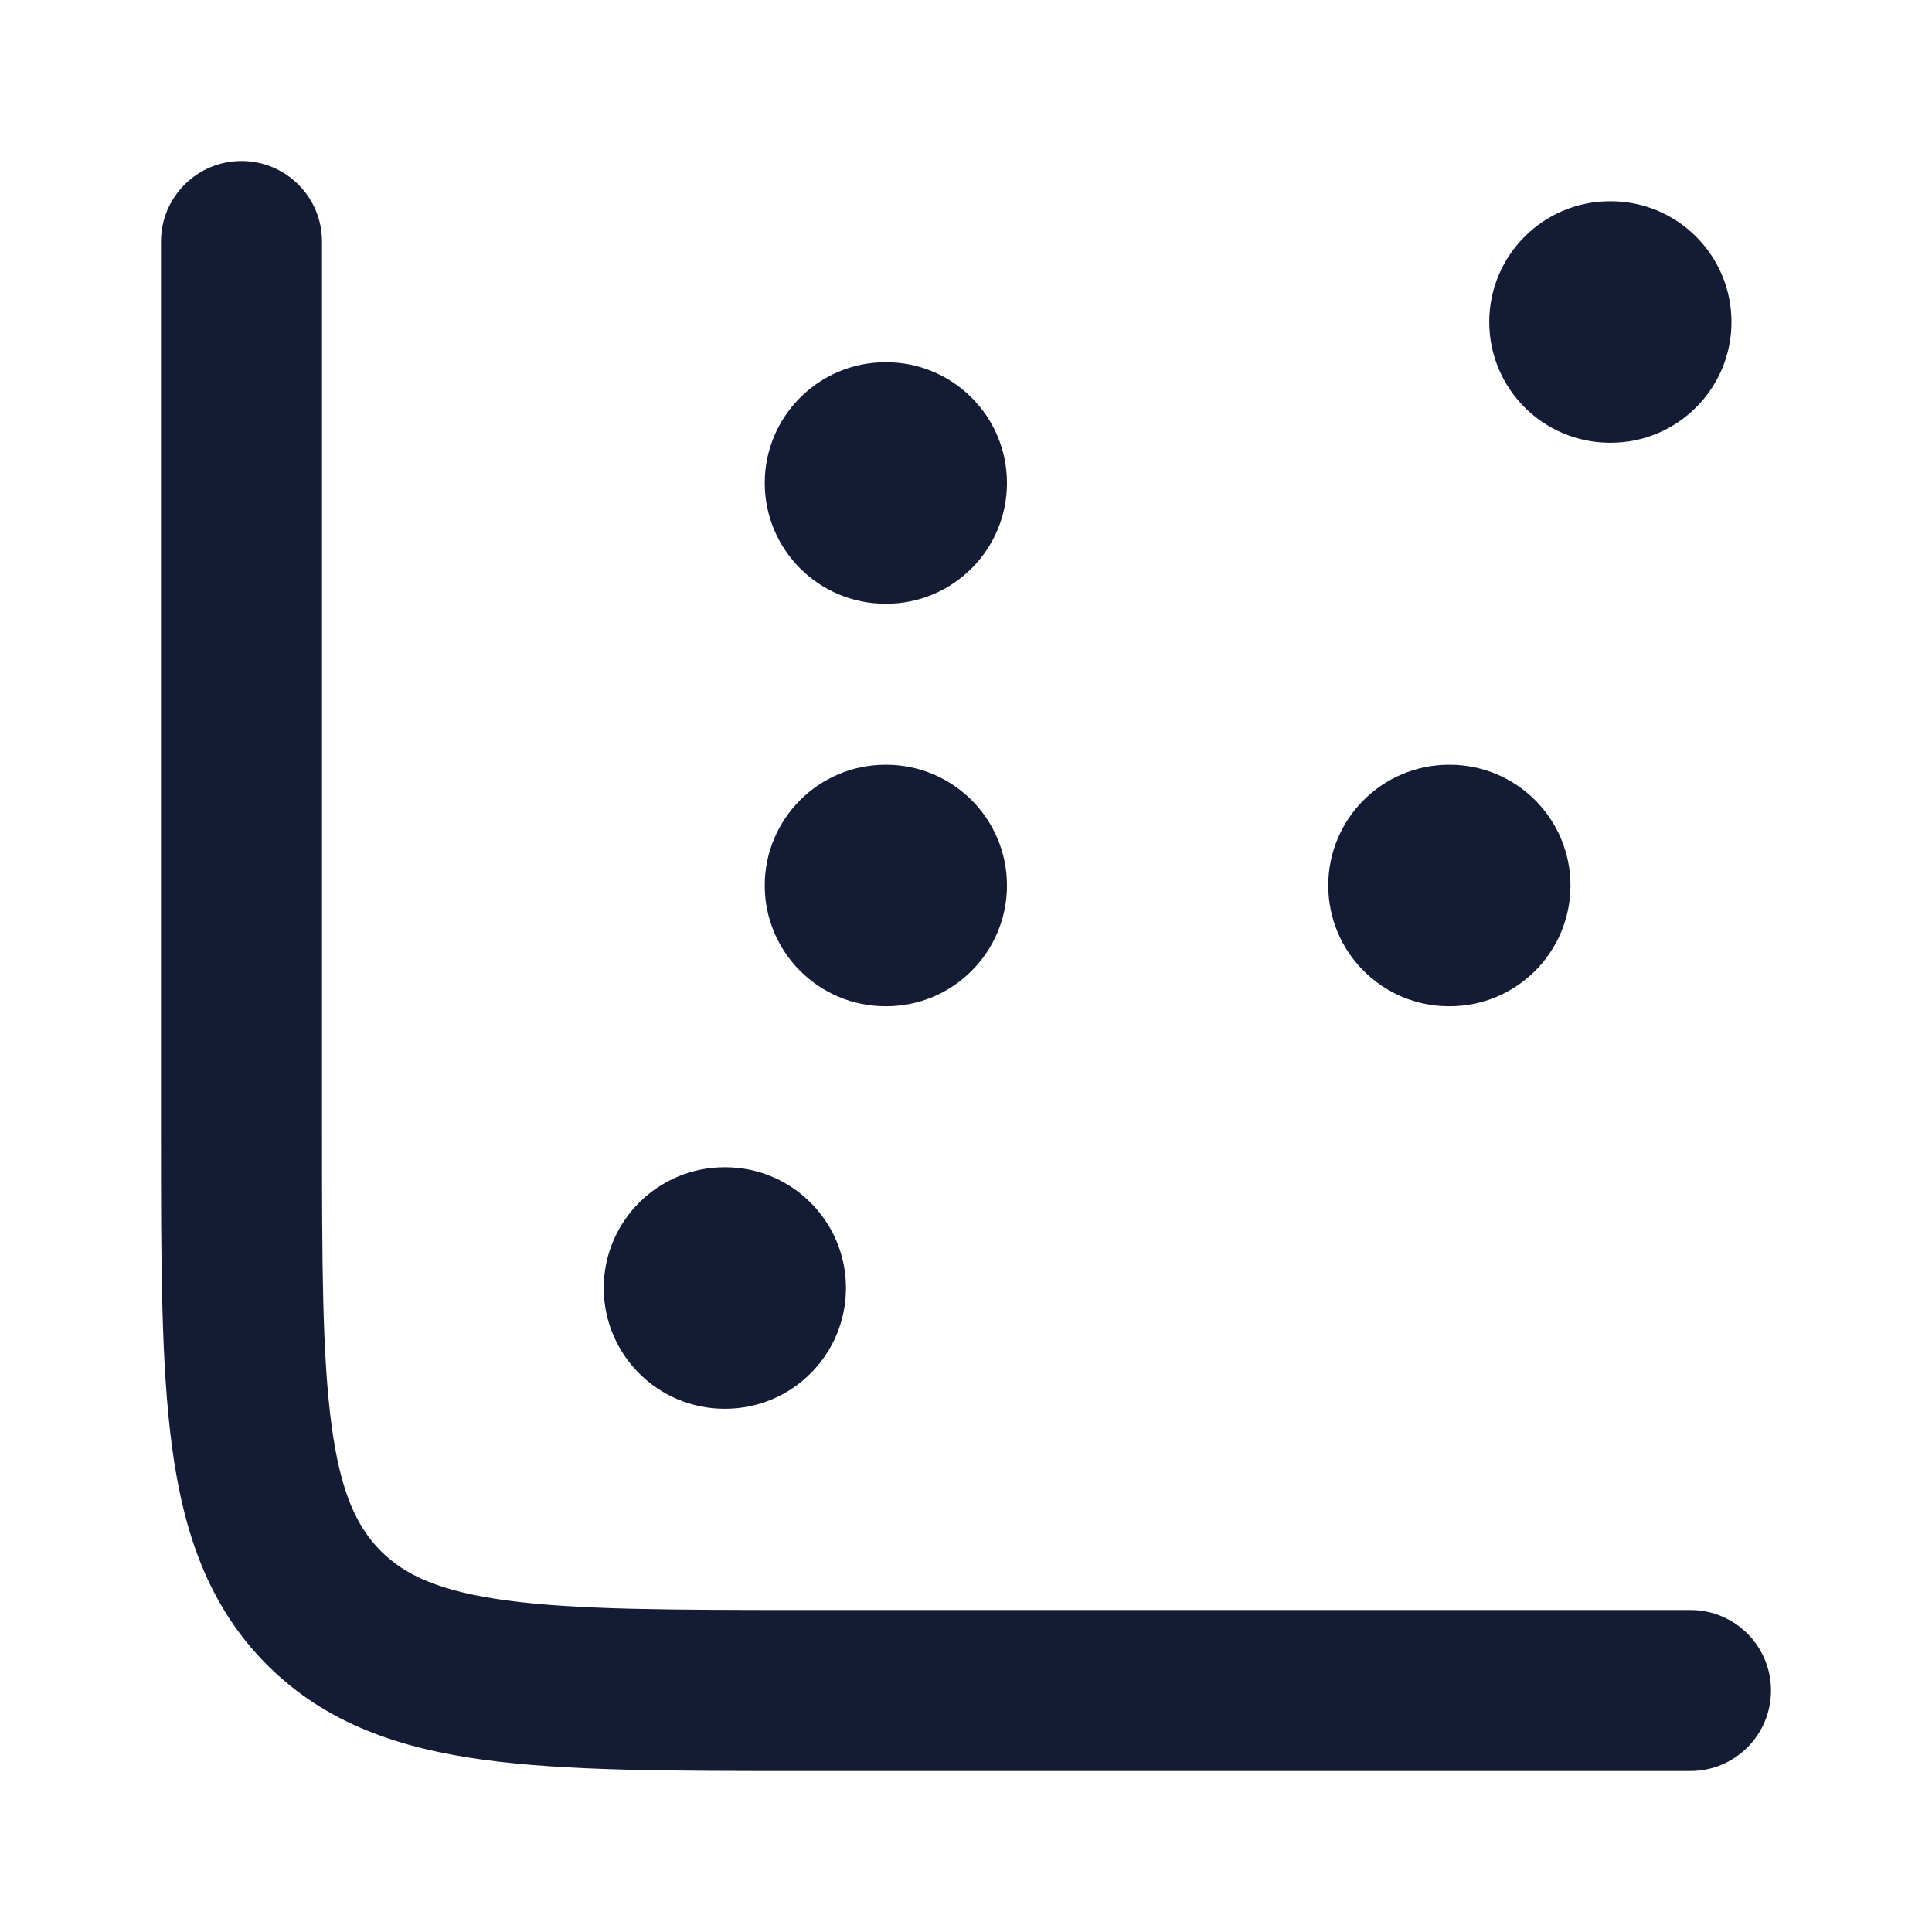 <svg width="24" height="24" viewBox="0 0 24 24" fill="none" xmlns="http://www.w3.org/2000/svg">
<path fill-rule="evenodd" clip-rule="evenodd" d="M16.5 11C16.5 10.172 17.172 9.5 18 9.5H18.009C18.837 9.5 19.509 10.172 19.509 11C19.509 11.828 18.837 12.5 18.009 12.5H18C17.172 12.5 16.5 11.828 16.5 11Z" fill="#141B34"/>
<path fill-rule="evenodd" clip-rule="evenodd" d="M18.5 4C18.5 3.172 19.172 2.5 20 2.5H20.009C20.837 2.5 21.509 3.172 21.509 4C21.509 4.828 20.837 5.5 20.009 5.5H20C19.172 5.5 18.5 4.828 18.5 4Z" fill="#141B34"/>
<path fill-rule="evenodd" clip-rule="evenodd" d="M9.5 6C9.5 5.172 10.172 4.5 11 4.5H11.009C11.837 4.5 12.509 5.172 12.509 6C12.509 6.828 11.837 7.5 11.009 7.5H11C10.172 7.5 9.5 6.828 9.5 6Z" fill="#141B34"/>
<path fill-rule="evenodd" clip-rule="evenodd" d="M9.5 11C9.5 10.172 10.172 9.5 11 9.5H11.009C11.837 9.5 12.509 10.172 12.509 11C12.509 11.828 11.837 12.5 11.009 12.5H11C10.172 12.5 9.5 11.828 9.5 11Z" fill="#141B34"/>
<path fill-rule="evenodd" clip-rule="evenodd" d="M7.5 16C7.5 15.172 8.172 14.5 9 14.5H9.009C9.837 14.5 10.509 15.172 10.509 16C10.509 16.828 9.837 17.5 9.009 17.5H9C8.172 17.5 7.5 16.828 7.5 16Z" fill="#141B34"/>
<path fill-rule="evenodd" clip-rule="evenodd" d="M3 2C3.552 2 4 2.448 4 3V14C4 15.678 4.002 16.836 4.119 17.707C4.232 18.549 4.436 18.972 4.732 19.268C5.028 19.564 5.451 19.767 6.293 19.881C7.164 19.998 8.322 20 10 20H21C21.552 20 22 20.448 22 21C22 21.552 21.552 22 21 22H9.928C8.339 22 7.046 22 6.026 21.863C4.962 21.72 4.047 21.411 3.318 20.682C2.589 19.953 2.28 19.038 2.137 17.974C2 16.954 2 15.661 2 14.072L2 3C2 2.448 2.448 2 3 2Z" fill="#141B34"/>
</svg>
